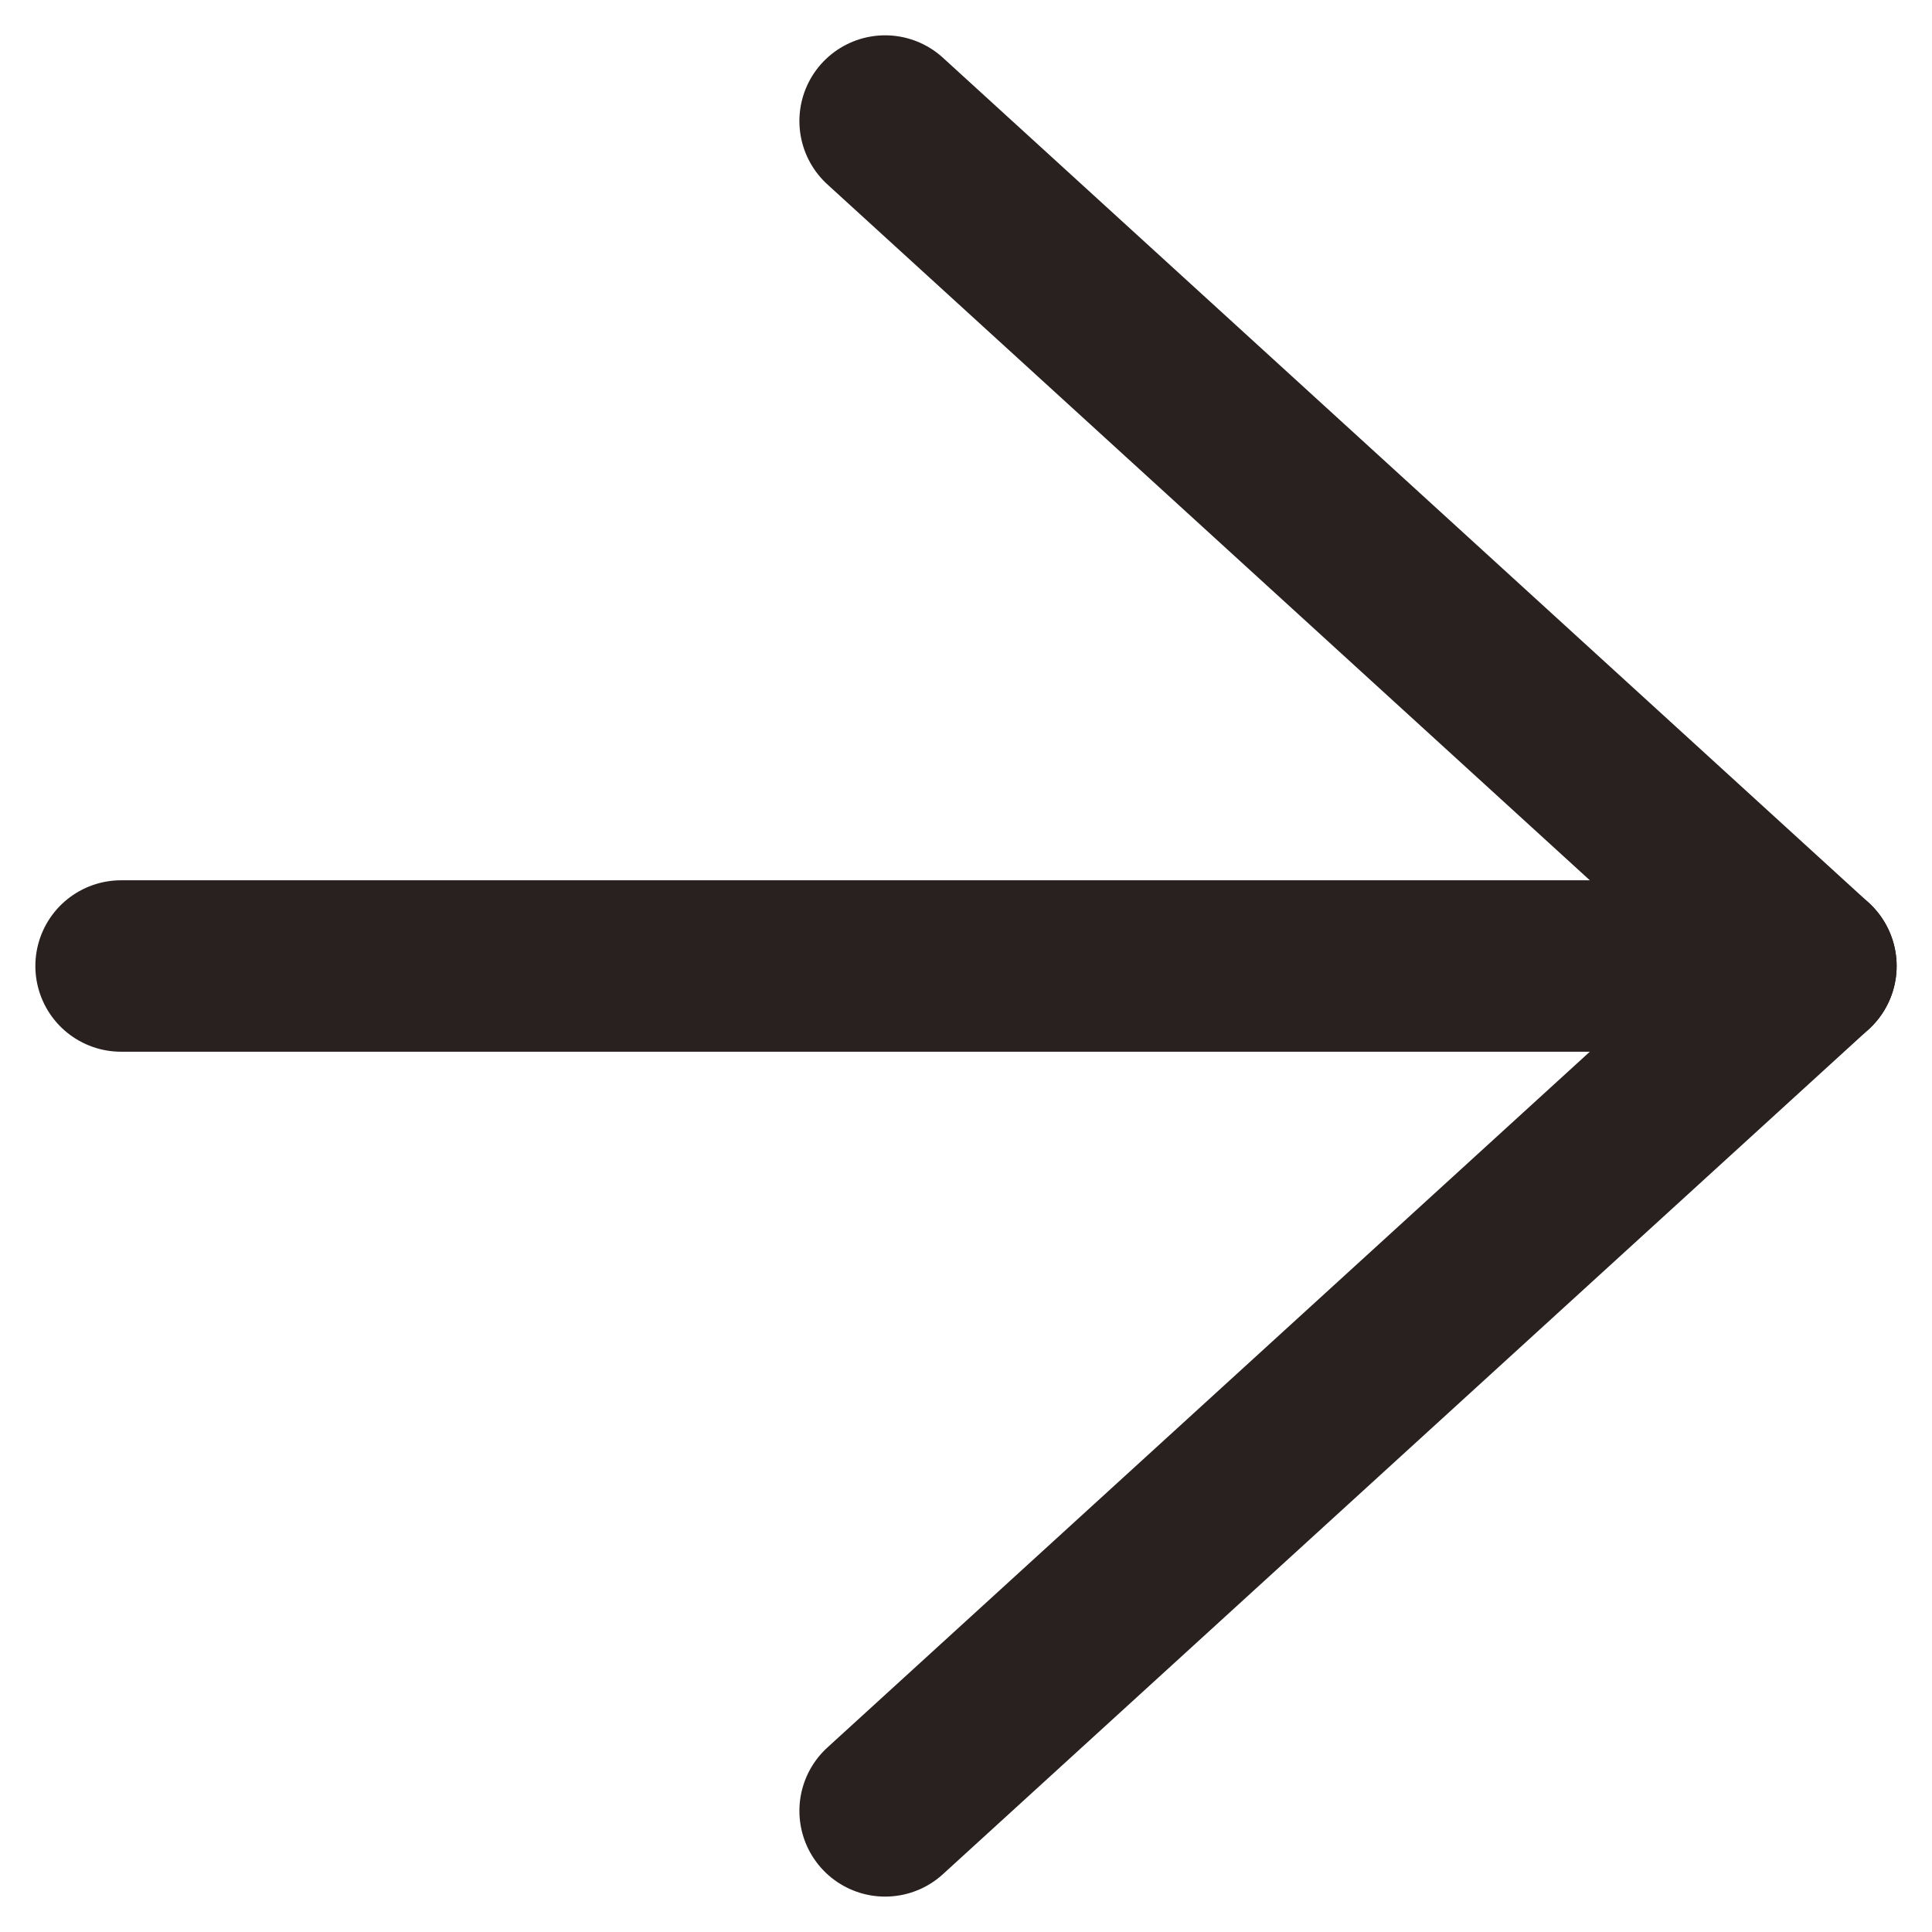 <svg xmlns="http://www.w3.org/2000/svg" width="13" height="13" viewBox="0 0 21.713 22.538"><defs><style>.a{fill:none;stroke:#292020;stroke-linecap:round;stroke-linejoin:round;stroke-width:2px;}</style></defs><g transform="translate(28.213 28.625) rotate(180)"><path class="a" d="M27.213,18H7.5" transform="translate(0 -0.644)"/><path class="a" d="M18.3,27.213,7.5,17.356,18.3,7.5" transform="translate(0 0)"/></g></svg>